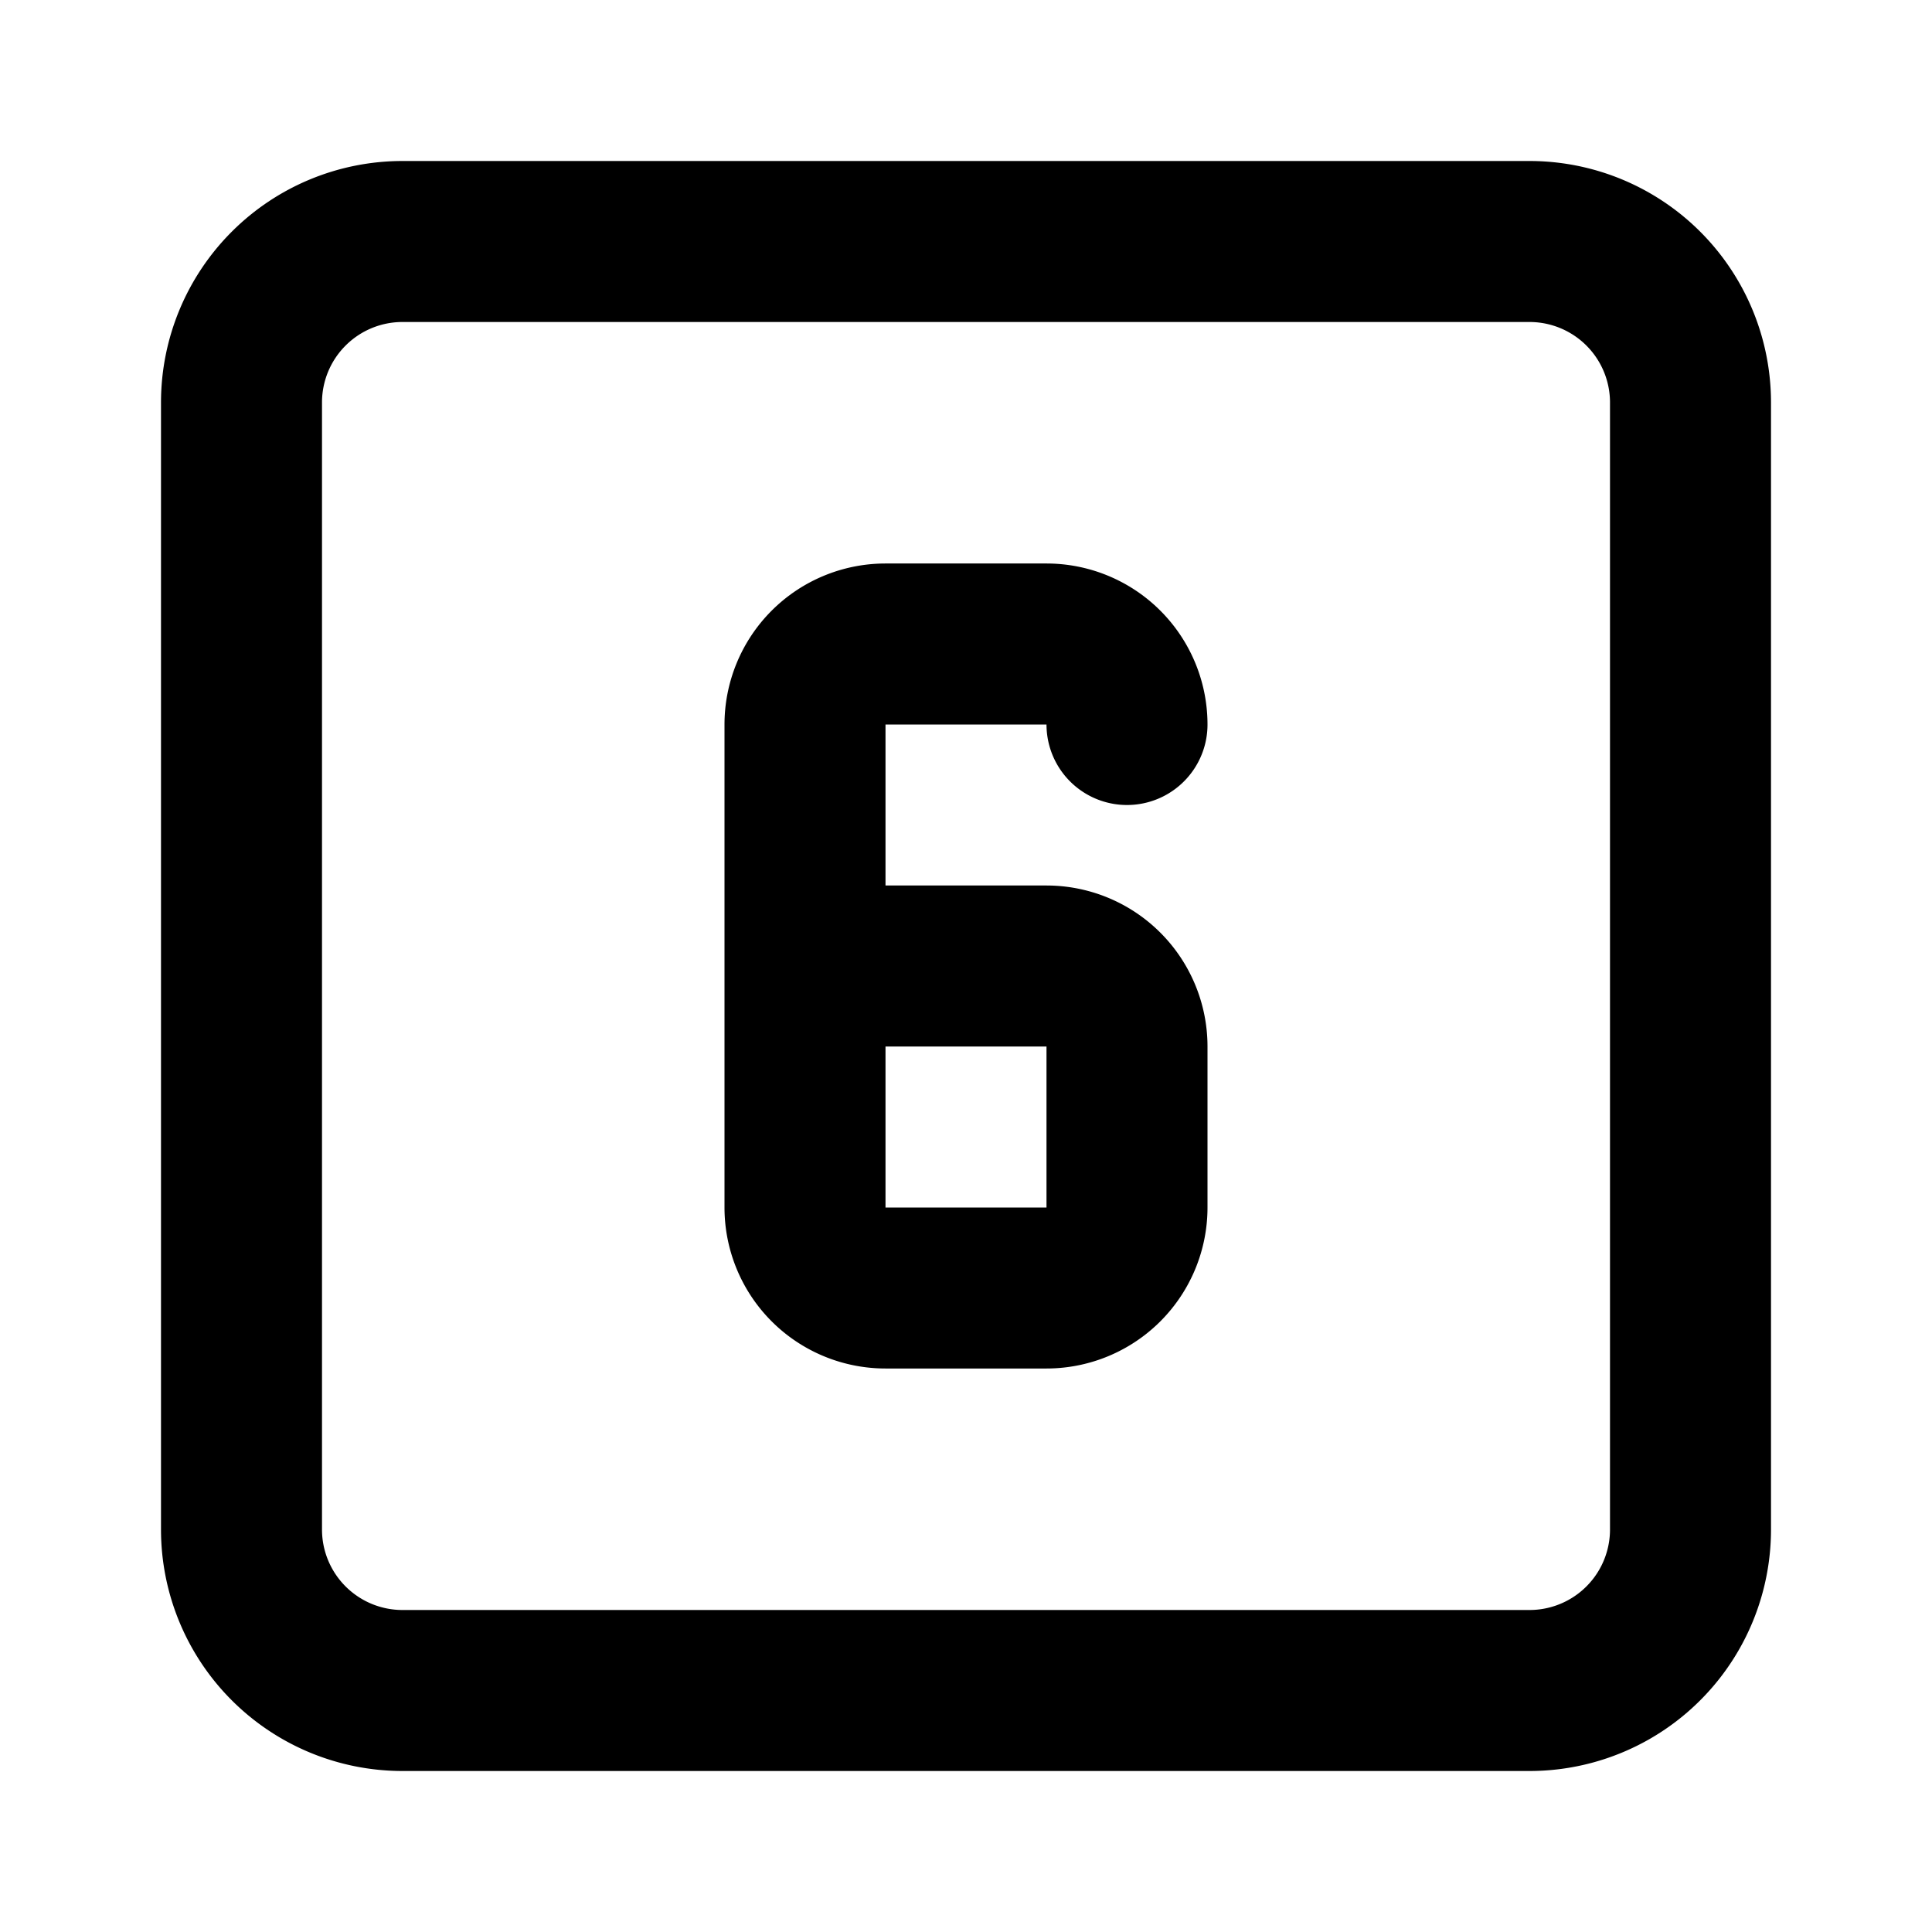 <svg xmlns="http://www.w3.org/2000/svg" fill="none" stroke="currentColor" stroke-width="2" stroke-linecap="round" stroke-linejoin="round" viewBox="0 0 24 24" width="20" height="20"><path d="M3 5a2 2 0 012-2h14a2 2 0 012 2v14a2 2 0 01-2 2H5a2 2 0 01-2-2z"/><path d="M14 9a1 1 0 00-1-1h-2a1 1 0 00-1 1v6a1 1 0 001 1h2a1 1 0 001-1v-2a1 1 0 00-1-1h-3"/></svg>
